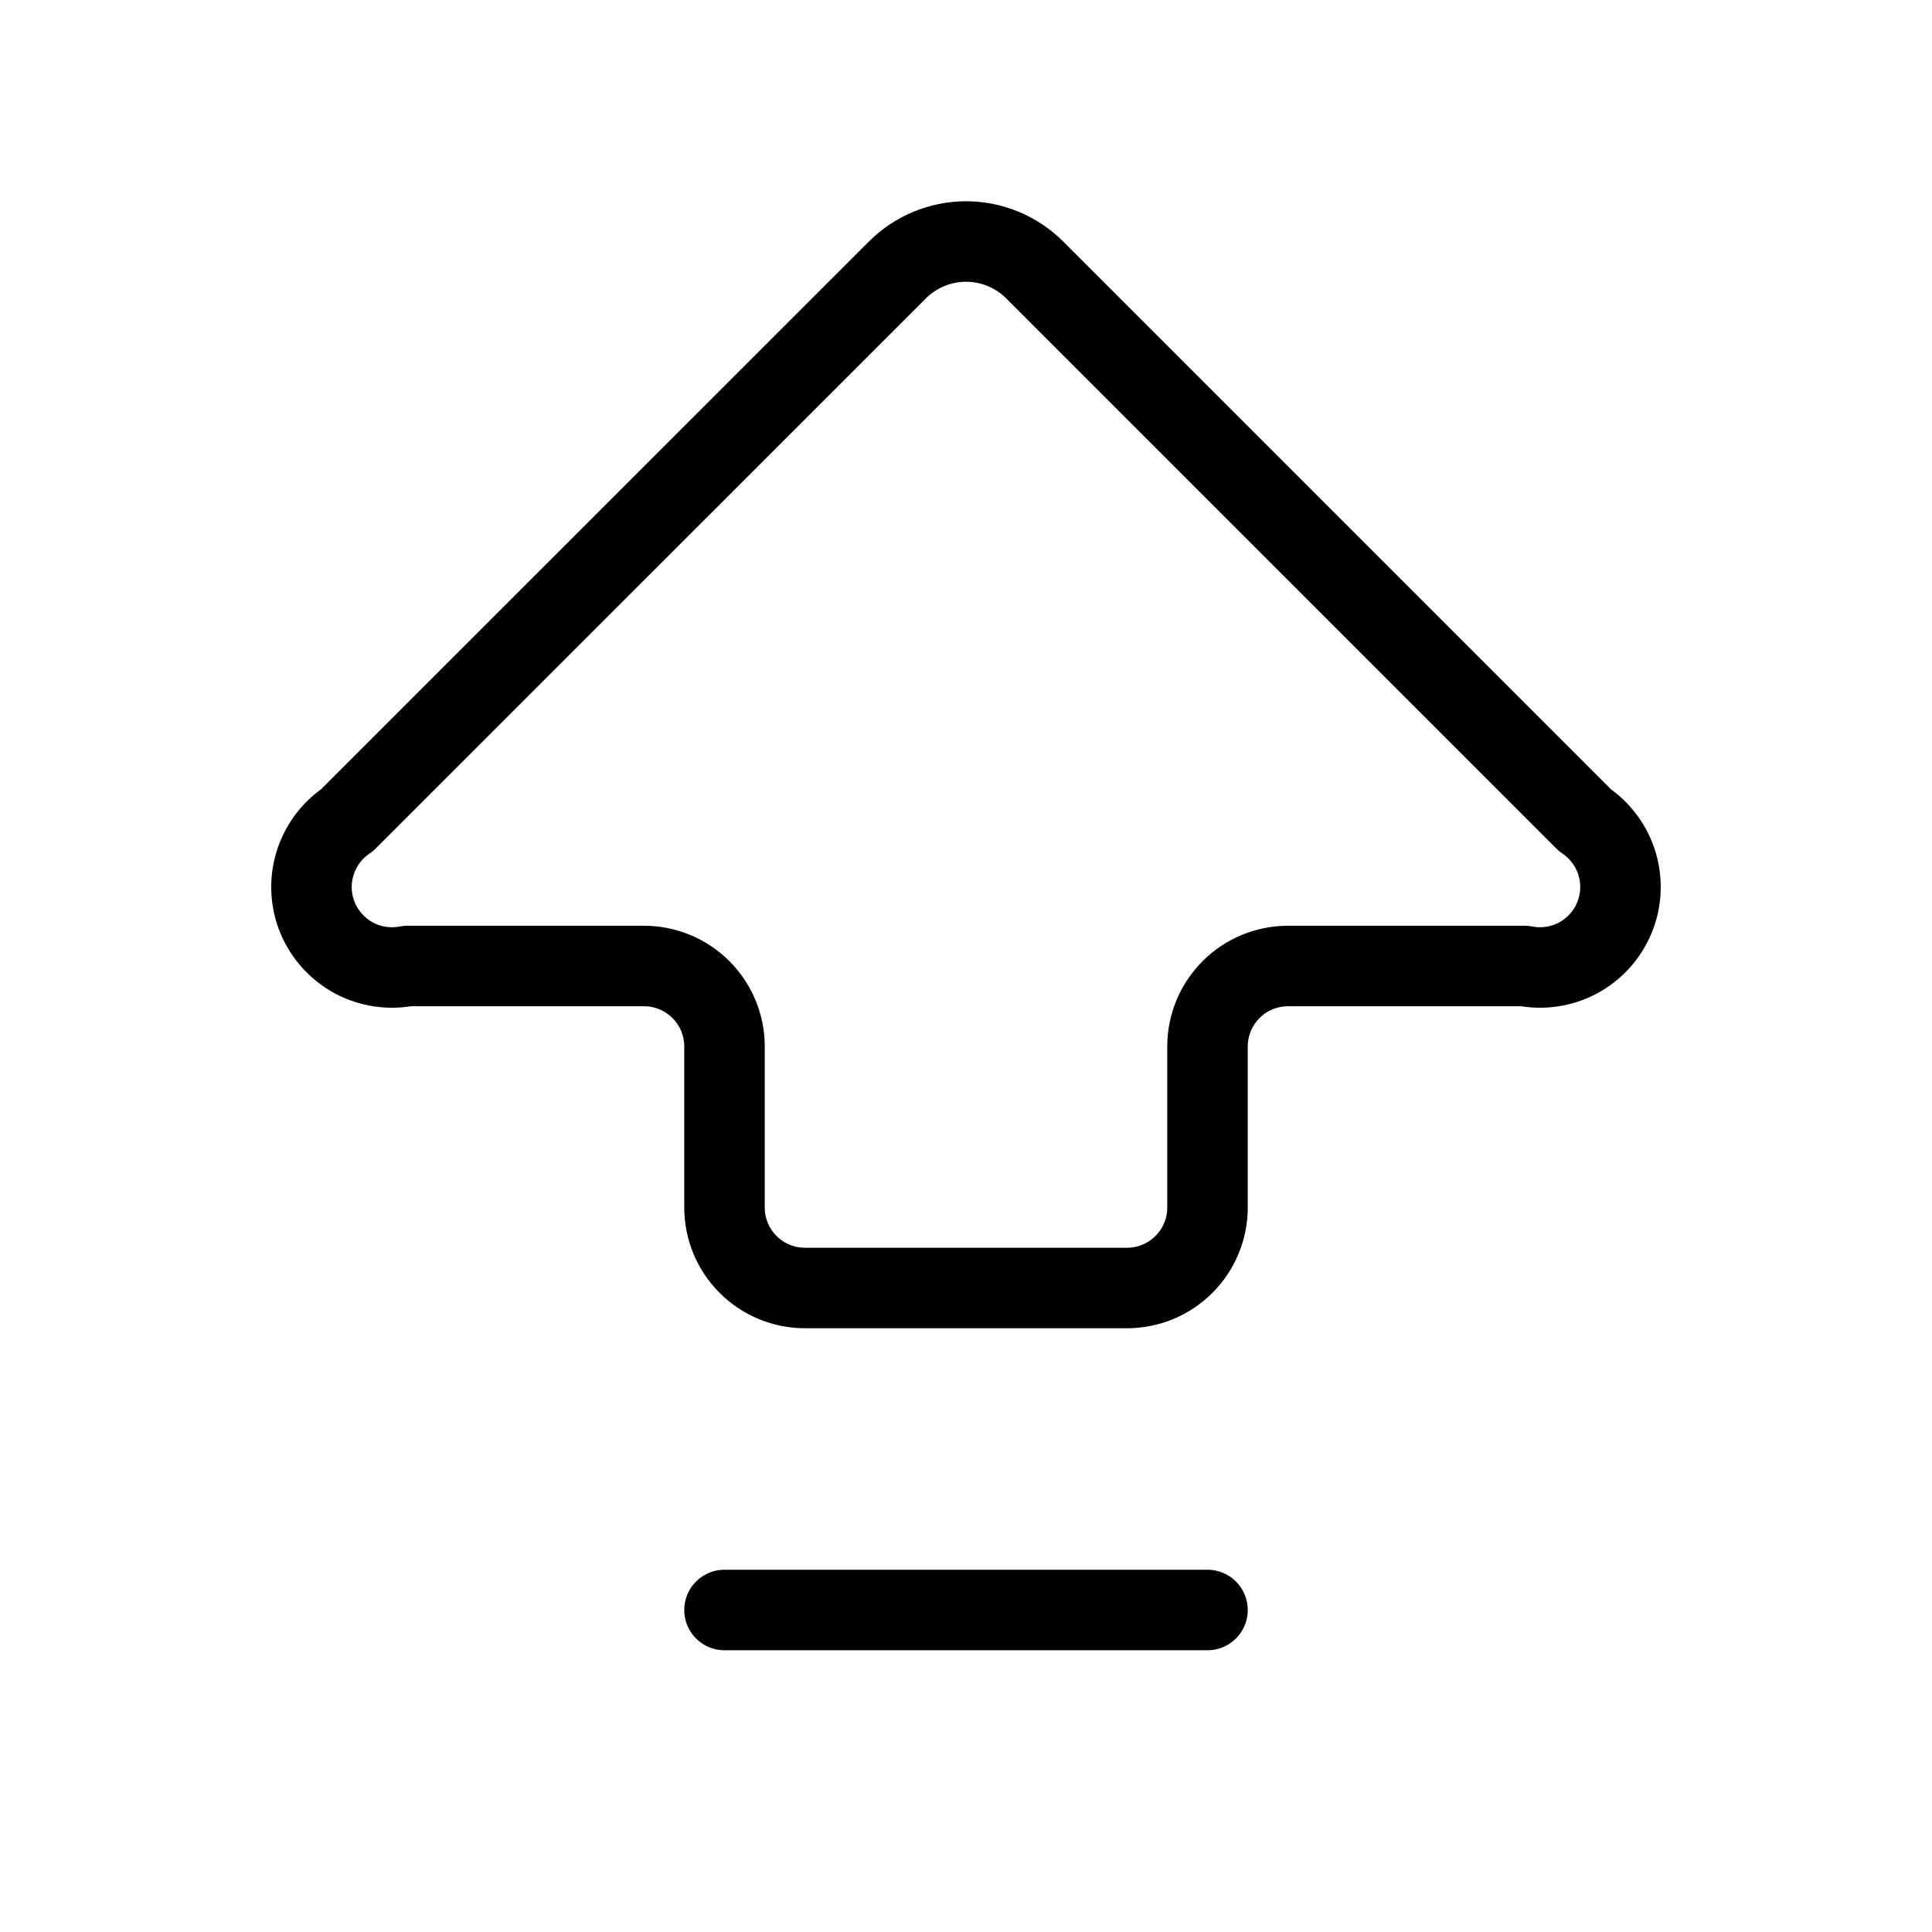 <svg width="24" height="24" viewBox="0 0 24 24" fill="none" xmlns="http://www.w3.org/2000/svg"><path d="M9 13C9 12.735 8.895 12.481 8.707 12.293 8.519 12.105 8.265 12 8 12H5.061C4.834 12.044 4.6 12.009 4.396 11.9 4.193 11.79 4.034 11.614 3.945 11.401 3.857 11.188 3.845 10.951 3.912 10.73 3.979 10.509 4.119 10.318 4.311 10.189L11.147 3.354C11.259 3.242 11.392 3.153 11.539 3.092 11.685 3.032 11.842 3 12 3 12.159 3 12.316 3.032 12.462 3.092 12.609 3.153 12.742 3.242 12.854 3.354L19.689 10.189C19.88 10.318 20.021 10.509 20.088 10.73 20.154 10.951 20.143 11.188 20.054 11.401 19.966 11.614 19.807 11.79 19.603 11.9 19.4 12.009 19.165 12.044 18.939 12H16C15.735 12 15.48 12.105 15.293 12.293 15.105 12.481 15 12.735 15 13V15C15 15.265 14.895 15.52 14.707 15.707 14.52 15.895 14.265 16 14 16H10C9.735 16 9.48 15.895 9.293 15.707 9.105 15.52 9 15.265 9 15V13ZM9 20H15" stroke="currentColor" stroke-linecap="round" stroke-linejoin="round"/></svg>